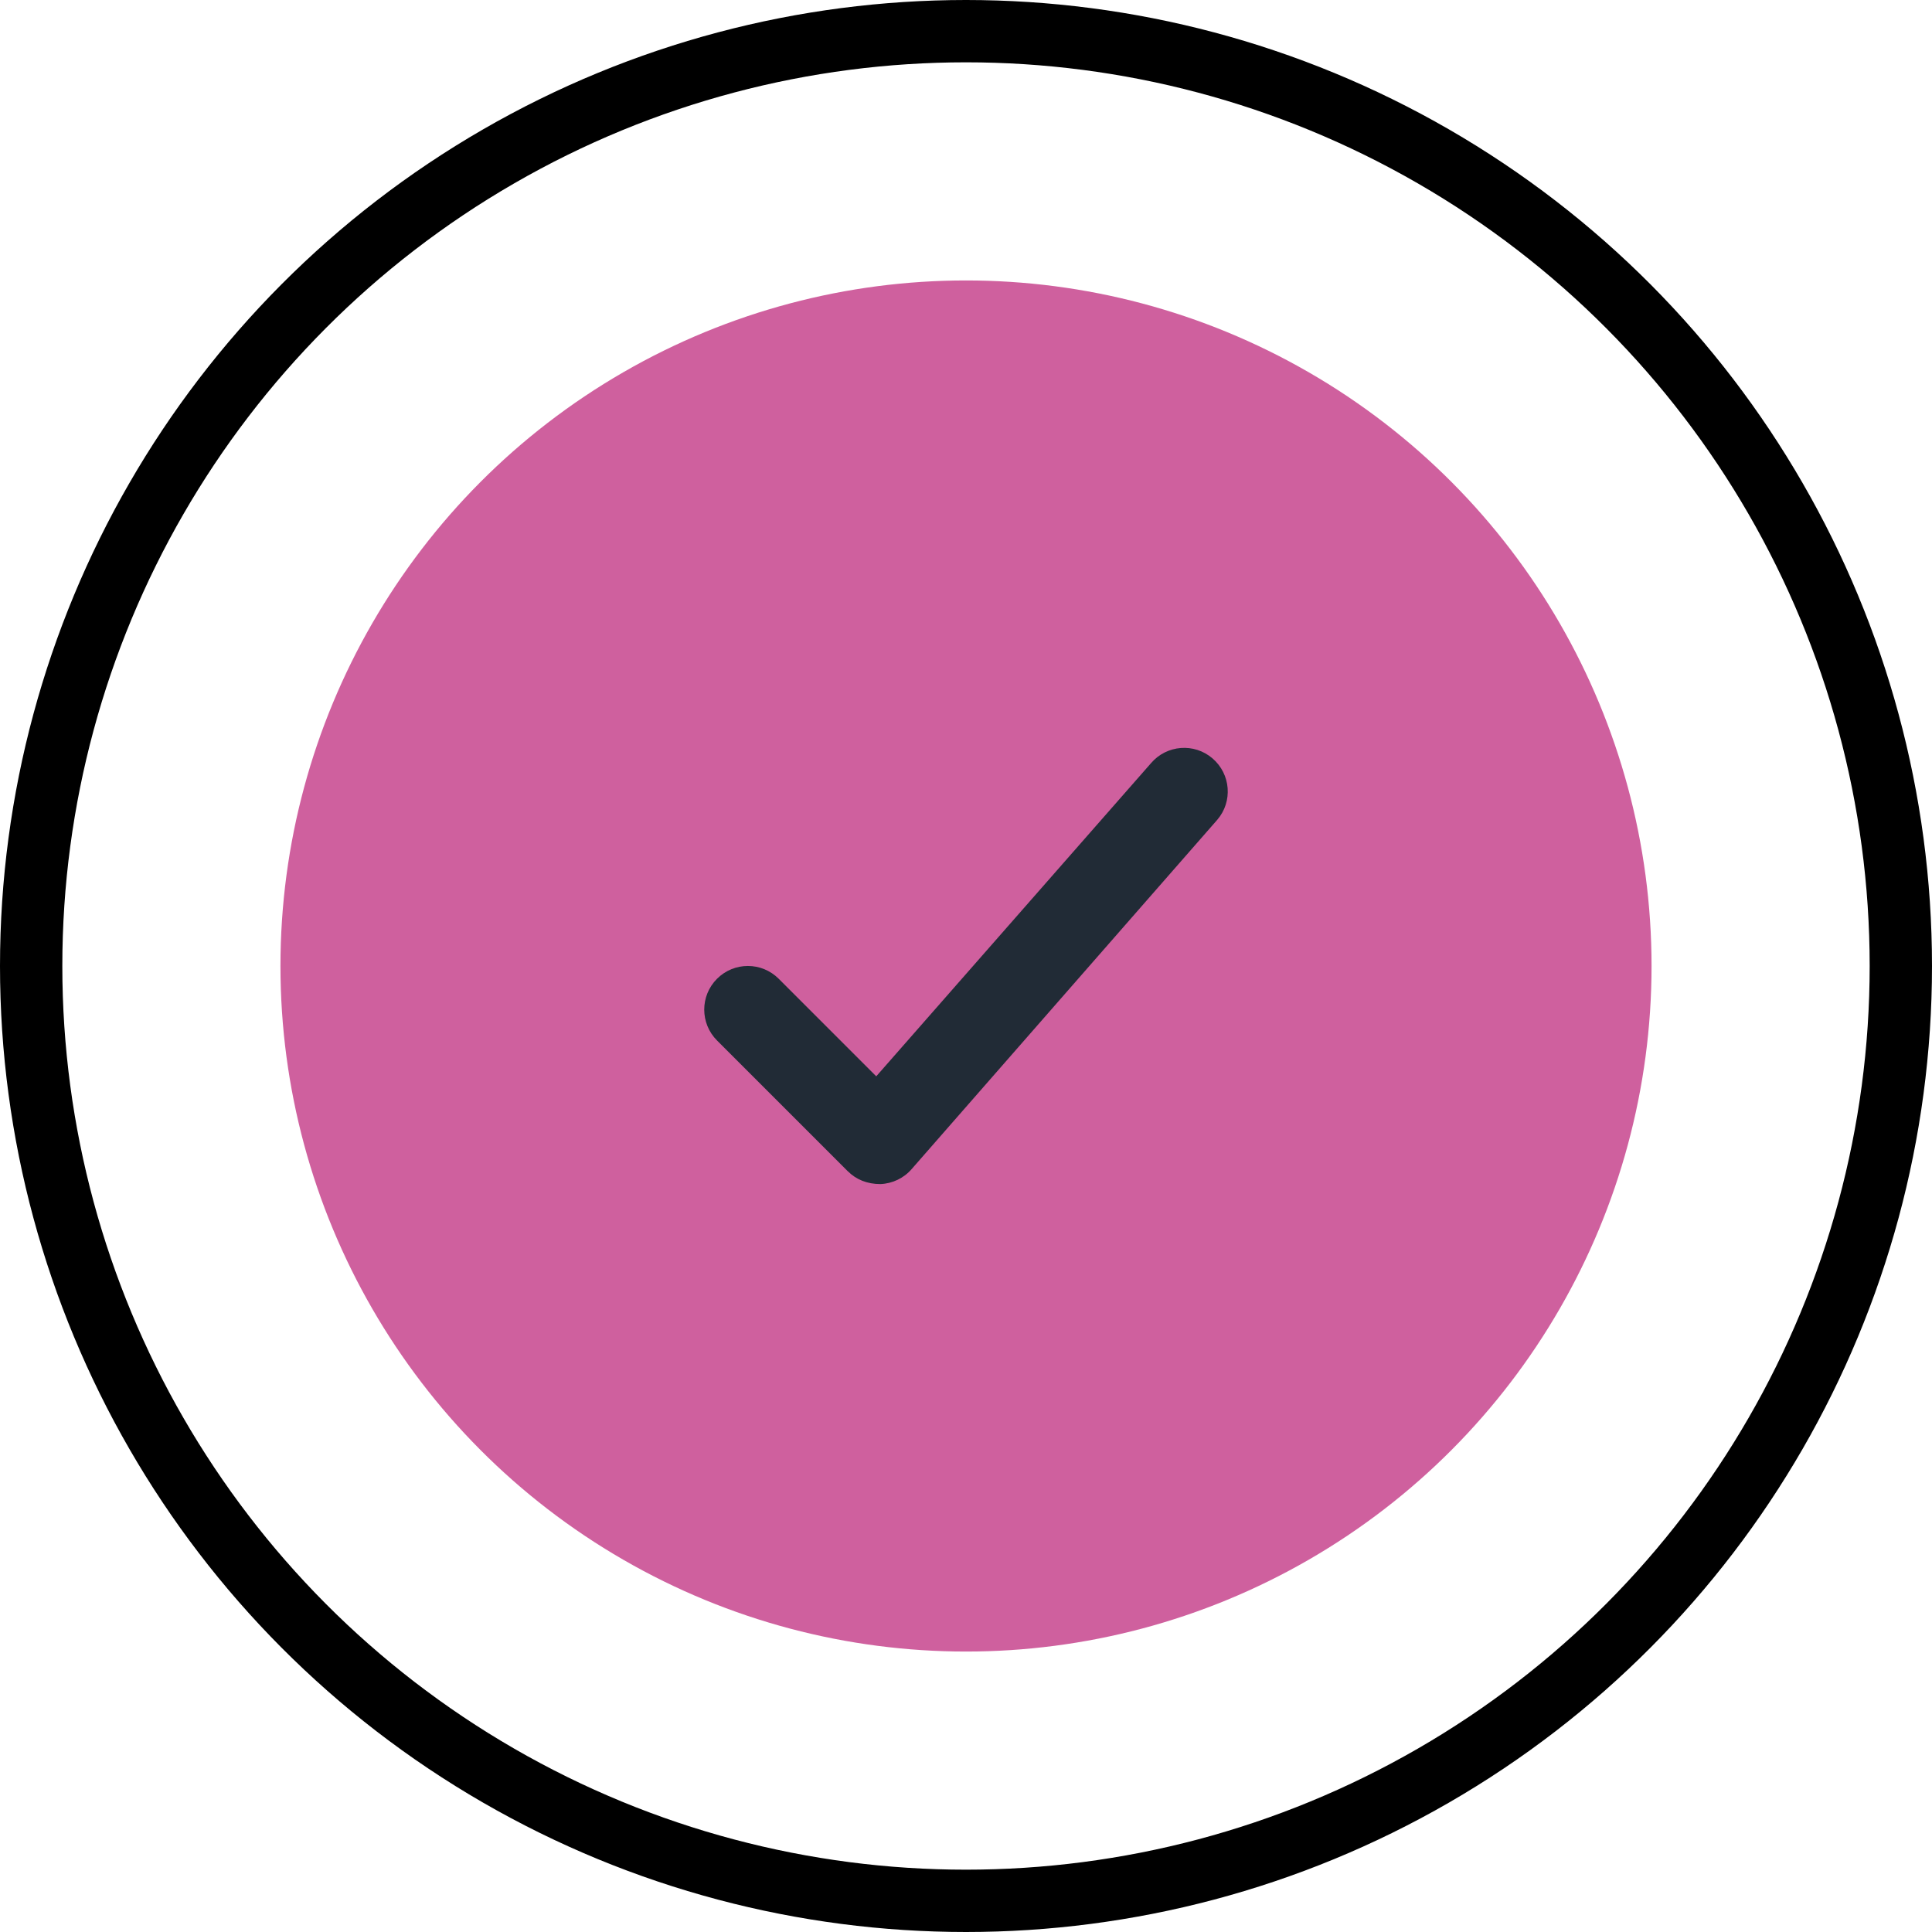<svg xmlns="http://www.w3.org/2000/svg" width="62" height="62" viewBox="0 0 62 62">
    <g fill="none" fill-rule="evenodd">
        <g>
            <g>
                <g fill="#CF609E" transform="translate(1 1) translate(8 8)">
                    <circle cx="22" cy="22" r="22"/>
                    <circle cx="22" cy="22" r="20.927"/>
                </g>
                <g fill="#212B36">
                    <path d="M10.21 20.59l-4.2-4.2c-.547-.548-.547-1.433 0-1.98.548-.548 1.433-.548 1.98 0l3.13 3.13 8.818-10.05c.504-.589 1.387-.656 1.972-.153.588.504.657 1.386.153 1.972l-9.8 11.2c-.253.297-.62.474-1.01.489-.424.001-.78-.146-1.042-.409z" transform="translate(1 1) translate(16 16)"/>
                </g>
                <g stroke="#000" stroke-width="2" transform="translate(1 1)">
                    <circle cx="30" cy="30" r="30"/>
                </g>
            </g>
        </g>
    </g>
</svg>
